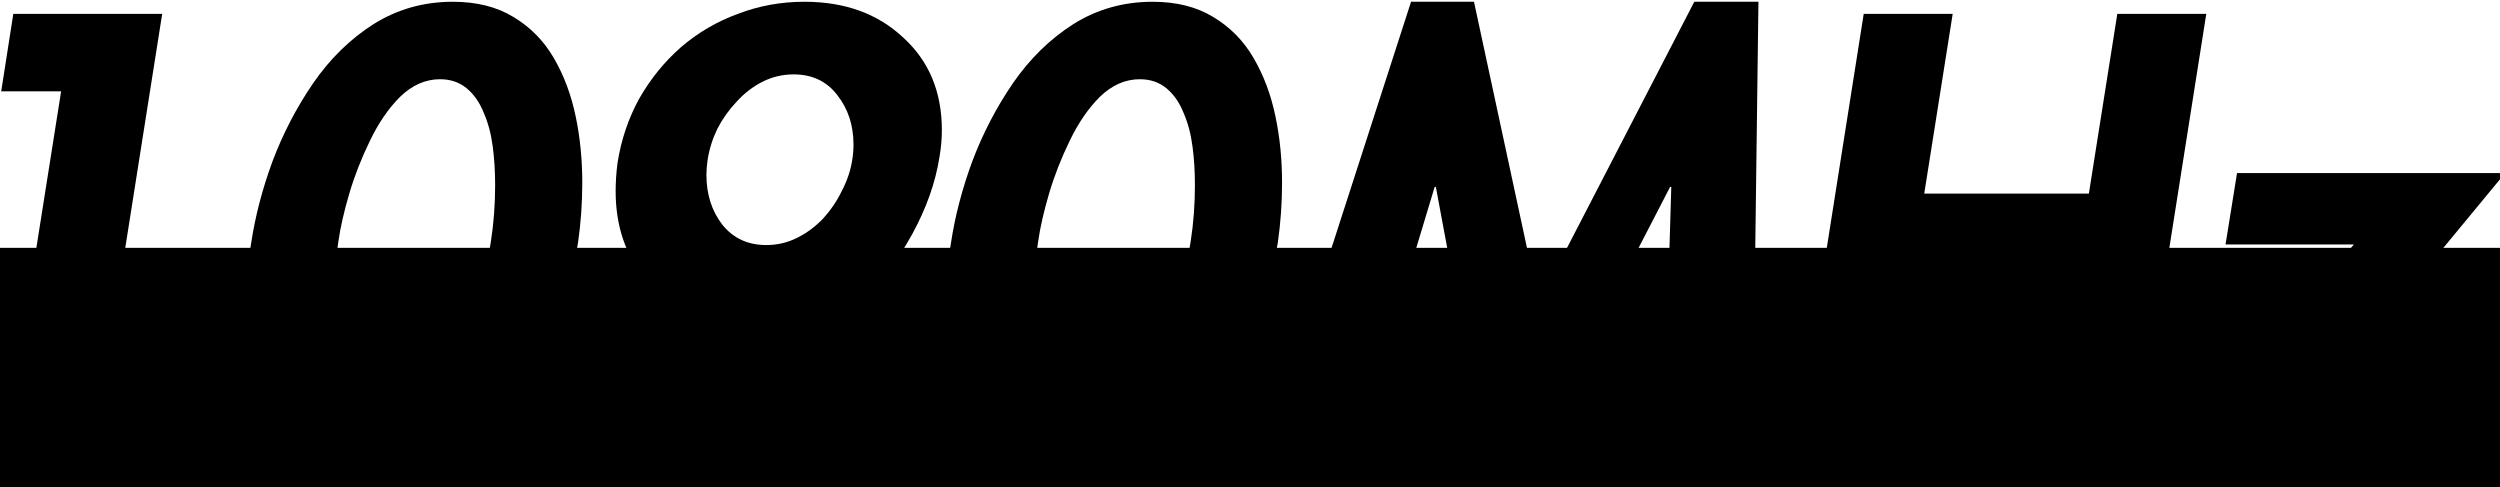 <?xml version="1.0" encoding="UTF-8" standalone="no"?>
<svg
   xmlns:dc="http://purl.org/dc/elements/1.1/"
   xmlns:cc="http://creativecommons.org/ns#"
   xmlns:rdf="http://www.w3.org/1999/02/22-rdf-syntax-ns#"
   xmlns:svg="http://www.w3.org/2000/svg"
   xmlns="http://www.w3.org/2000/svg"
   id="svg8"
   version="1.1"
   viewBox="0 0 93.41 18.198"
   height="18.198mm"
   width="93.41mm">
  <defs
     id="defs2" />
  <g
     transform="translate(-42.659,-69.772)"
     id="layer1">
    <flowRoot
       transform="scale(0.265)"
       style="font-style:normal;font-variant:normal;font-weight:normal;font-stretch:normal;font-size:40px;line-height:1.25;font-family:'Futura URW Heavy';-inkscape-font-specification:'Futura URW Heavy, ';letter-spacing:0px;word-spacing:0px;fill:#000000;fill-opacity:1;stroke:none"
       id="flowRoot18"
       xml:space="preserve"><flowRegion
         style="font-style:normal;font-variant:normal;font-weight:normal;font-stretch:normal;font-family:'Futura URW Heavy';-inkscape-font-specification:'Futura URW Heavy, '"
         id="flowRegion20"><rect
           style="font-style:normal;font-variant:normal;font-weight:normal;font-stretch:normal;font-family:'Futura URW Heavy';-inkscape-font-specification:'Futura URW Heavy, '"
           y="298.235"
           x="46.467"
           height="221.728"
           width="697.51"
           id="rect22" /></flowRegion><flowPara
         id="flowPara24" /></flowRoot>    <g
       id="flowRoot10-36"
       style="font-style:normal;font-weight:normal;font-size:40px;line-height:1.25;font-family:sans-serif;letter-spacing:0px;word-spacing:0px;fill:#000000;fill-opacity:1;stroke:none"
       transform="matrix(0.265,0,0,0.265,14.299,27.824)"
       aria-label="1090MHz">
      <path
         id="path212"
         style="font-style:italic;font-variant:normal;font-weight:900;font-stretch:normal;font-size:85.333px;font-family:Futura-Heavy;-inkscape-font-specification:'Futura-Heavy Heavy Italic'"
         d="m 115.637,171.172 -8.448,53.419 h 12.544 l 10.155,-64.341 h -20.992 l -1.707,10.923 z" />
      <path
         id="path214"
         style="font-style:italic;font-variant:normal;font-weight:900;font-stretch:normal;font-size:85.333px;font-family:Futura-Heavy;-inkscape-font-specification:'Futura-Heavy Heavy Italic'"
         d="m 170.858,158.543 q -6.144,0 -11.179,3.157 -4.949,3.157 -8.533,8.363 -3.499,5.12 -5.717,11.008 -2.133,5.803 -2.987,11.435 -0.683,4.011 -0.683,8.192 0,4.864 0.939,9.472 1.024,4.523 3.157,8.192 2.133,3.584 5.717,5.803 3.584,2.133 8.533,2.133 6.059,0 11.008,-3.157 4.949,-3.157 8.533,-8.192 3.584,-5.12 5.717,-11.008 2.219,-5.888 3.157,-11.435 0.597,-4.181 0.597,-8.448 0,-4.949 -0.939,-9.387 -0.939,-4.523 -3.072,-8.192 -2.133,-3.669 -5.717,-5.803 -3.499,-2.133 -8.533,-2.133 z m -1.792,10.923 q 2.219,0 3.755,1.28 1.536,1.28 2.389,3.413 0.939,2.133 1.28,4.779 0.341,2.56 0.341,5.461 0,4.096 -0.597,7.936 -0.427,2.901 -1.536,6.741 -1.109,3.84 -2.901,7.595 -1.792,3.669 -4.352,6.229 -2.475,2.475 -5.632,2.475 -2.219,0 -3.755,-1.28 -1.451,-1.365 -2.389,-3.499 -0.853,-2.219 -1.195,-4.864 -0.341,-2.645 -0.341,-5.547 0,-4.181 0.597,-7.851 0.427,-2.987 1.536,-6.741 1.109,-3.755 2.901,-7.424 1.792,-3.755 4.267,-6.229 2.56,-2.475 5.632,-2.475 z" />
      <path
         id="path216"
         style="font-style:italic;font-variant:normal;font-weight:900;font-stretch:normal;font-size:85.333px;font-family:Futura-Heavy;-inkscape-font-specification:'Futura-Heavy Heavy Italic'"
         d="m 207.135,227.321 21.077,-25.344 q 4.437,-5.291 7.424,-10.667 2.987,-5.461 3.84,-10.837 0.341,-1.963 0.341,-3.84 0,-8.107 -5.461,-13.056 -5.376,-5.035 -13.909,-5.035 -4.949,0 -9.387,1.707 -4.437,1.621 -8.021,4.693 -3.499,3.072 -5.888,7.253 -2.304,4.181 -3.072,9.131 -0.256,2.048 -0.256,3.925 0,7.424 4.267,12.459 4.267,4.949 11.776,4.949 2.731,0 5.12,-0.939 l 0.171,0.171 -16.213,18.688 z m 11.776,-58.539 q 3.925,0 6.144,2.901 2.304,2.901 2.304,6.997 0,1.109 -0.171,2.133 -0.341,2.219 -1.451,4.352 -1.024,2.133 -2.645,3.925 -1.621,1.707 -3.669,2.731 -2.048,1.024 -4.352,1.024 -3.925,0 -6.229,-2.901 -2.219,-2.901 -2.219,-6.997 0,-1.024 0.171,-2.133 0.341,-2.219 1.365,-4.352 1.109,-2.133 2.731,-3.84 1.621,-1.792 3.669,-2.816 2.048,-1.024 4.352,-1.024 z" />
      <path
         id="path218"
         style="font-style:italic;font-variant:normal;font-weight:900;font-stretch:normal;font-size:85.333px;font-family:Futura-Heavy;-inkscape-font-specification:'Futura-Heavy Heavy Italic'"
         d="m 269.525,158.543 q -6.144,0 -11.179,3.157 -4.949,3.157 -8.533,8.363 -3.499,5.12 -5.717,11.008 -2.133,5.803 -2.987,11.435 -0.683,4.011 -0.683,8.192 0,4.864 0.939,9.472 1.024,4.523 3.157,8.192 2.133,3.584 5.717,5.803 3.584,2.133 8.533,2.133 6.059,0 11.008,-3.157 4.949,-3.157 8.533,-8.192 3.584,-5.12 5.717,-11.008 2.219,-5.888 3.157,-11.435 0.597,-4.181 0.597,-8.448 0,-4.949 -0.939,-9.387 -0.939,-4.523 -3.072,-8.192 -2.133,-3.669 -5.717,-5.803 -3.499,-2.133 -8.533,-2.133 z m -1.792,10.923 q 2.219,0 3.755,1.28 1.536,1.28 2.389,3.413 0.939,2.133 1.28,4.779 0.341,2.56 0.341,5.461 0,4.096 -0.597,7.936 -0.427,2.901 -1.536,6.741 -1.109,3.84 -2.901,7.595 -1.792,3.669 -4.352,6.229 -2.475,2.475 -5.632,2.475 -2.219,0 -3.755,-1.28 -1.451,-1.365 -2.389,-3.499 -0.853,-2.219 -1.195,-4.864 -0.341,-2.645 -0.341,-5.547 0,-4.181 0.597,-7.851 0.427,-2.987 1.536,-6.741 1.109,-3.755 2.901,-7.424 1.792,-3.755 4.267,-6.229 2.56,-2.475 5.632,-2.475 z" />
      <path
         id="path220"
         style="font-style:italic;font-variant:normal;font-weight:900;font-stretch:normal;font-size:85.333px;font-family:Futura-Heavy;-inkscape-font-specification:'Futura-Heavy Heavy Italic'"
         d="m 341.471,224.591 h 12.629 l 0.853,-66.048 h -9.045 l -21.931,42.411 -9.131,-42.411 h -8.875 l -21.333,66.048 h 12.629 l 12.032,-39.936 h 0.171 l 7.595,40.789 h 4.352 l 21.077,-40.789 h 0.171 z" />
      <path
         id="path222"
         style="font-style:italic;font-variant:normal;font-weight:900;font-stretch:normal;font-size:85.333px;font-family:Futura-Heavy;-inkscape-font-specification:'Futura-Heavy Heavy Italic'"
         d="m 378.33,185.593 4.011,-25.344 h -12.544 l -10.155,64.341 h 12.544 l 4.523,-28.757 h 23.211 l -4.523,28.757 h 12.544 l 10.155,-64.341 h -12.544 l -4.011,25.344 z" />
      <path
         id="path224"
         style="font-style:italic;font-variant:normal;font-weight:900;font-stretch:normal;font-size:85.333px;font-family:Futura-Heavy;-inkscape-font-specification:'Futura-Heavy Heavy Italic'"
         d="m 433.953,214.521 26.283,-31.829 h -37.803 l -1.621,10.069 h 18.091 l -26.453,31.829 h 39.765 l 1.621,-10.069 z" />
    </g>
  </g>
</svg>
